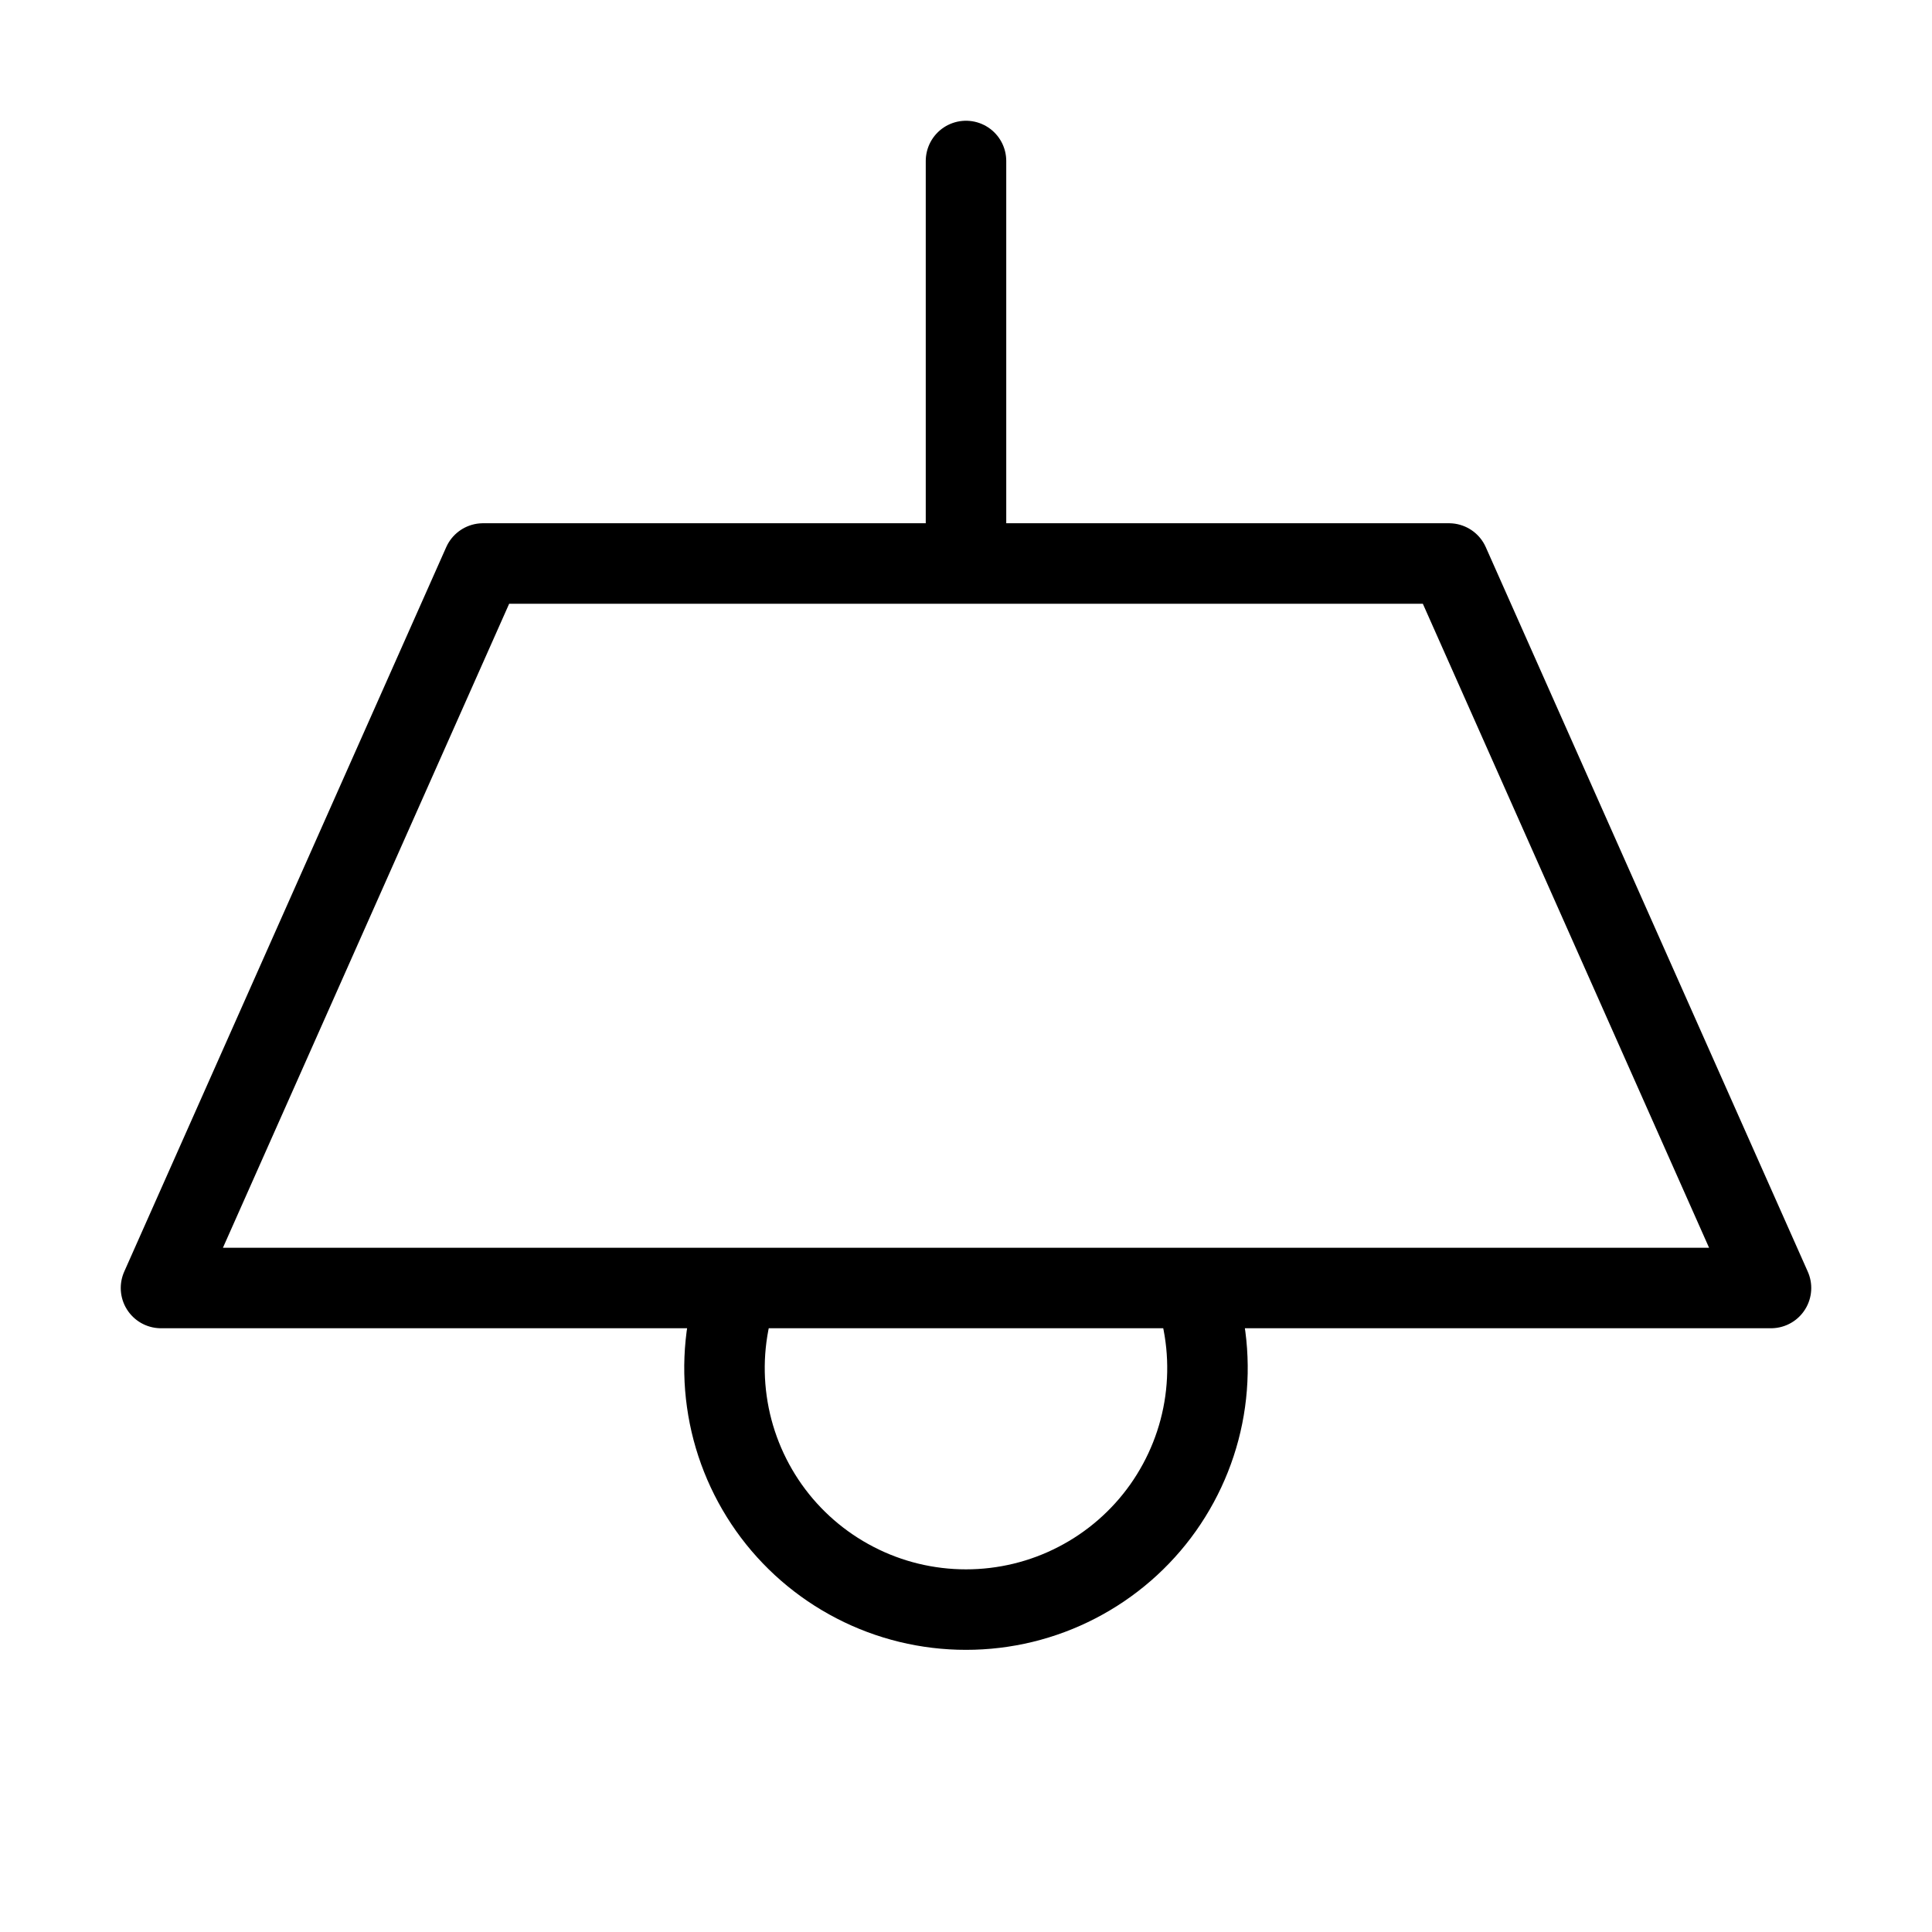 <svg width="24" height="24" viewBox="0 0 24 24" fill="none" xmlns="http://www.w3.org/2000/svg"><path d="M12 2V7M9.17 16C9.011 16.452 8.962 16.936 9.029 17.411C9.095 17.886 9.275 18.338 9.552 18.73C9.829 19.121 10.196 19.44 10.622 19.66C11.048 19.881 11.521 19.995 12 19.995C12.479 19.995 12.952 19.881 13.378 19.66C13.804 19.44 14.171 19.121 14.448 18.73C14.725 18.338 14.905 17.886 14.971 17.411C15.037 16.936 14.989 16.452 14.83 16M6 7H18L22 16H2L6 7Z" stroke="currentColor" stroke-width="1" stroke-linecap="round" stroke-linejoin="round"/></svg> 
